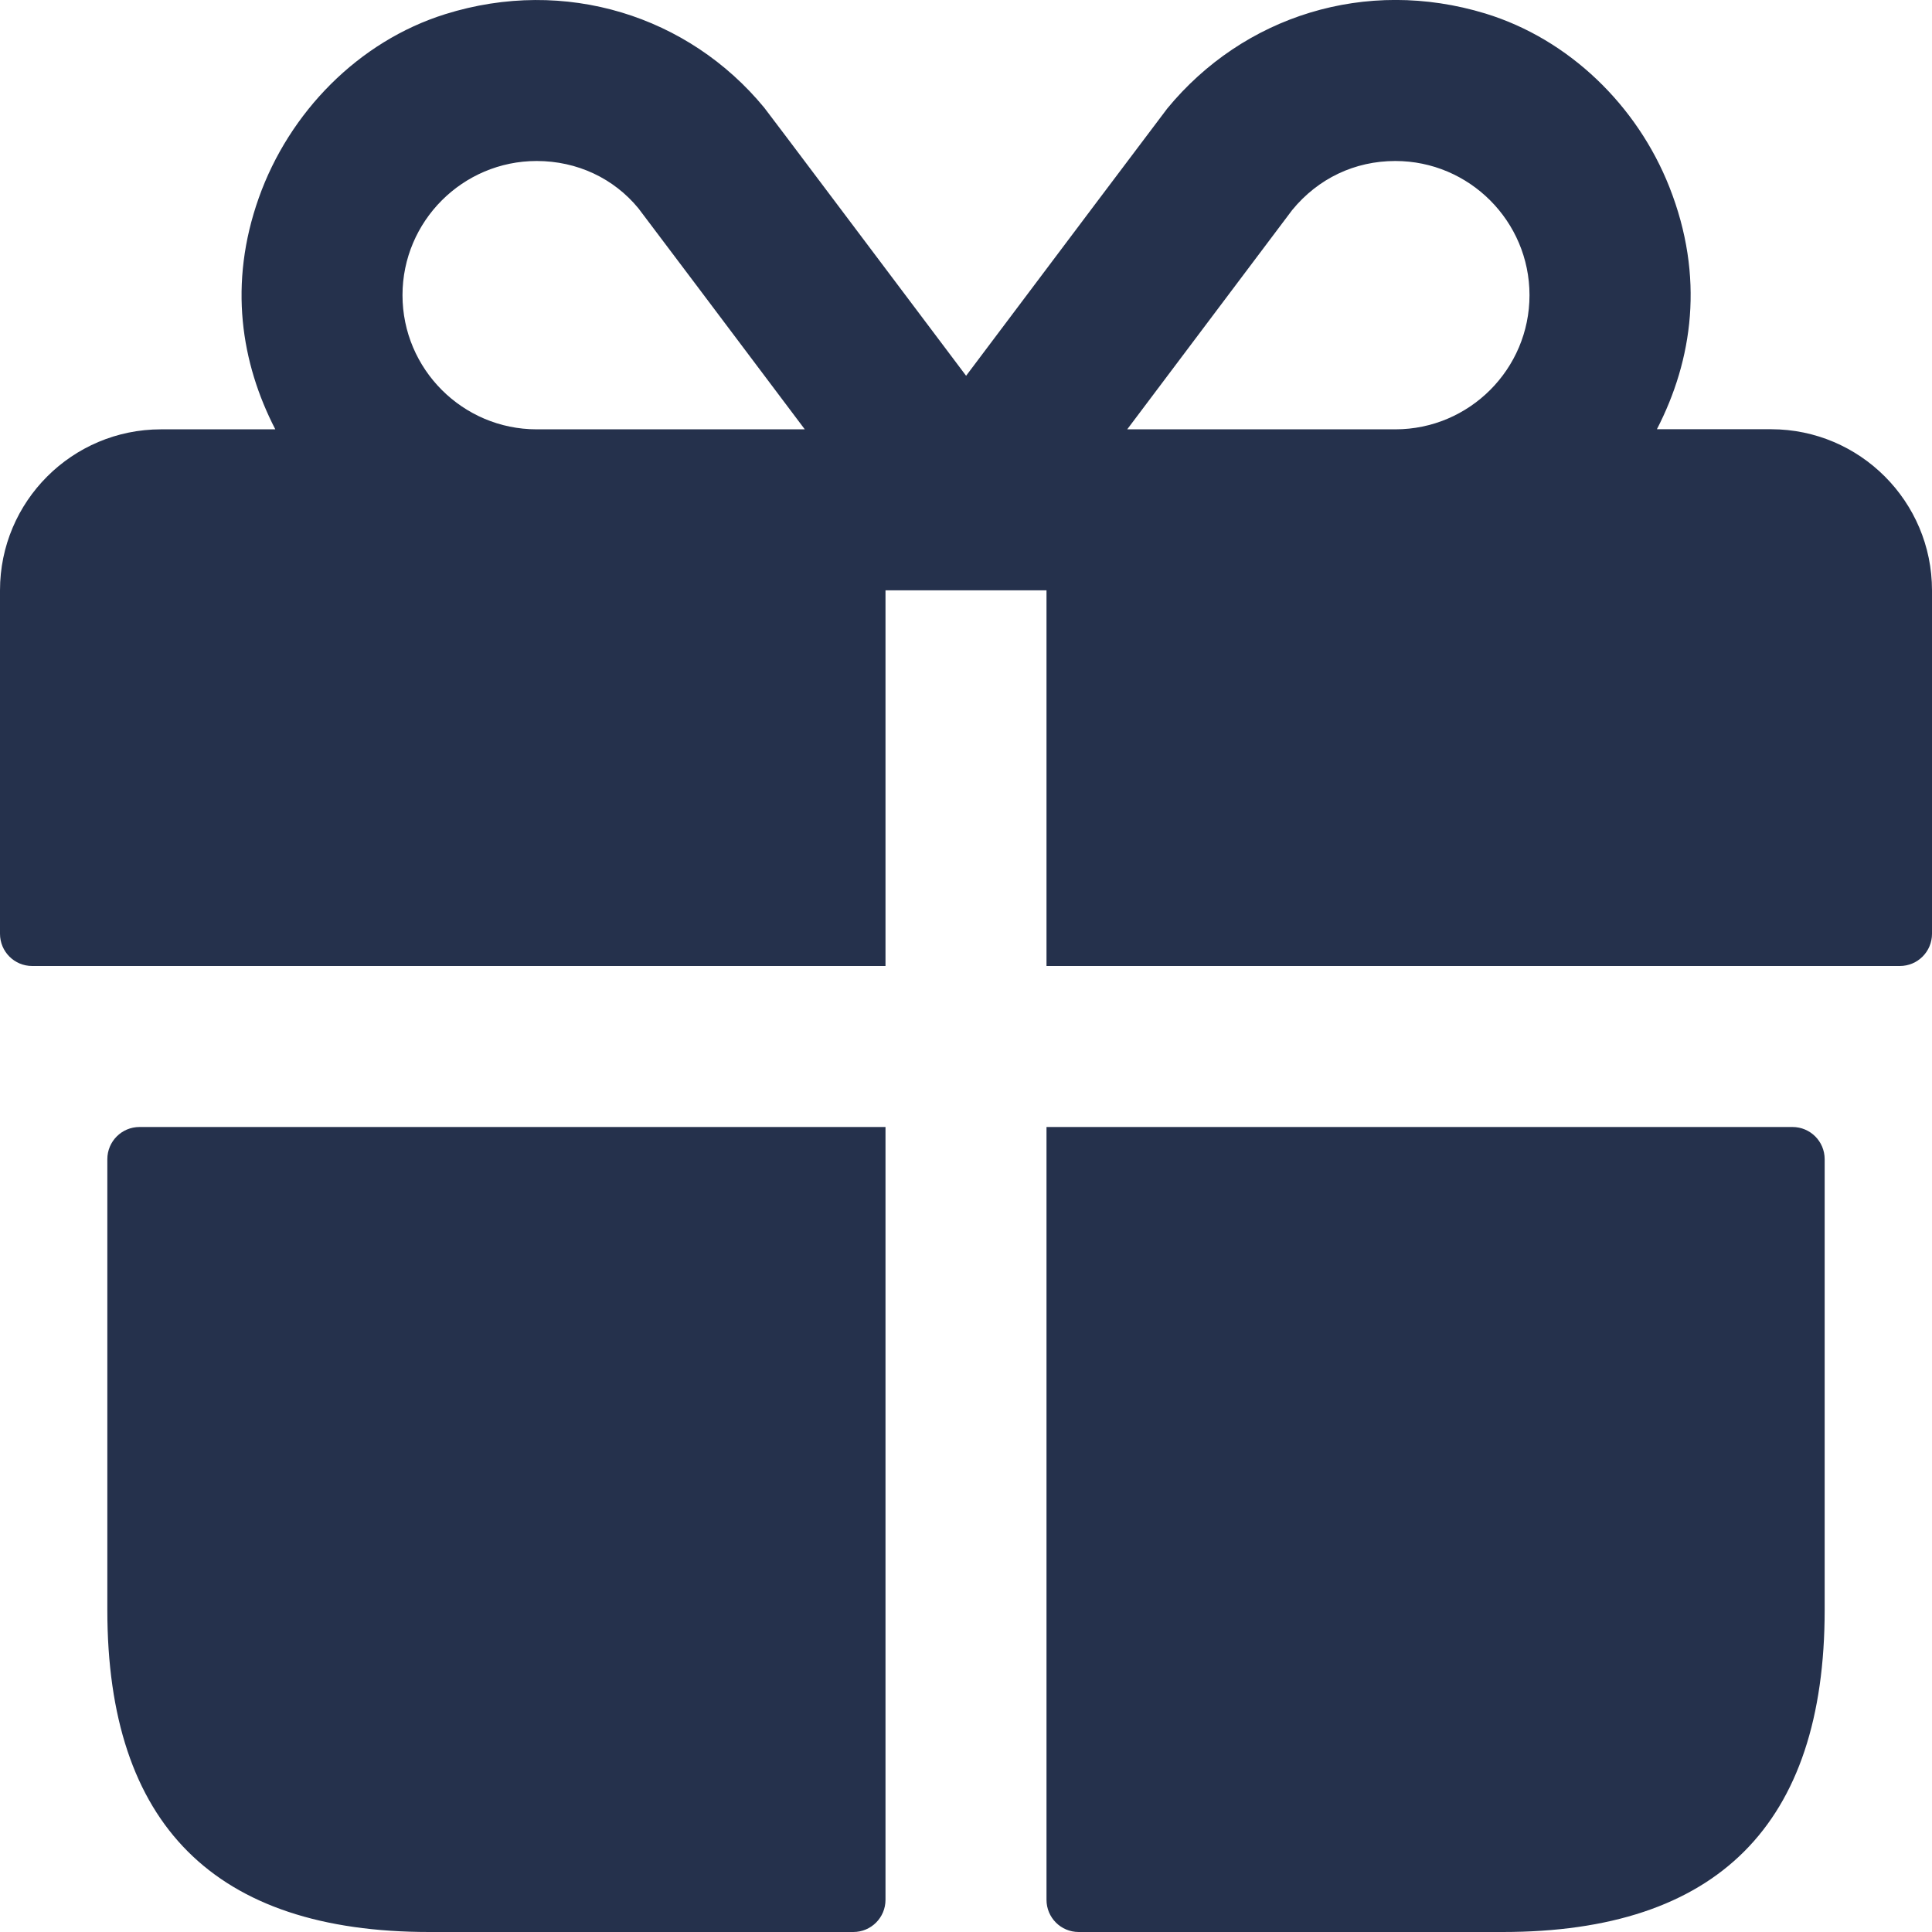 <svg width="18" height="18" viewBox="0 0 18 18" fill="none" xmlns="http://www.w3.org/2000/svg">
<path d="M1.3 10.5H8.25V17.7C8.25 17.866 8.116 18 7.95 18H4C2 18 1 17 1 15V10.8C1 10.634 1.134 10.5 1.3 10.5ZM16.7 10.5H9.75V17.7C9.75 17.866 9.884 18 10.05 18H14C16 18 17 17 17 15V10.8C17 10.634 16.866 10.5 16.7 10.5ZM18 5.5V8.7C18 8.866 17.866 9 17.7 9H9.75V5.5H8.25V9H0.3C0.134 9 0 8.866 0 8.7V5.5C0 4.672 0.672 4 1.5 4H2.565C2.246 3.382 2.127 2.645 2.411 1.844C2.694 1.046 3.34 0.385 4.148 0.132C5.266 -0.218 6.416 0.148 7.12 1.003C7.152 1.042 8.277 2.539 9.001 3.501C9.724 2.539 10.848 1.045 10.875 1.011C11.584 0.149 12.724 -0.214 13.839 0.126C14.619 0.365 15.253 0.983 15.553 1.742C15.885 2.582 15.769 3.355 15.437 3.999H16.502C17.328 4 18 4.672 18 5.5ZM7.498 4C6.821 3.1 6.003 2.012 5.948 1.941C5.719 1.662 5.378 1.5 5 1.5C4.311 1.5 3.75 2.061 3.75 2.75C3.75 3.439 4.311 4 5 4H7.498ZM14.25 2.75C14.25 2.061 13.689 1.5 13 1.5C12.622 1.5 12.281 1.662 12.039 1.957C11.992 2.019 11.177 3.102 10.502 4H13C13.689 4 14.25 3.439 14.25 2.75Z" fill="#25314C"/>
</svg>
